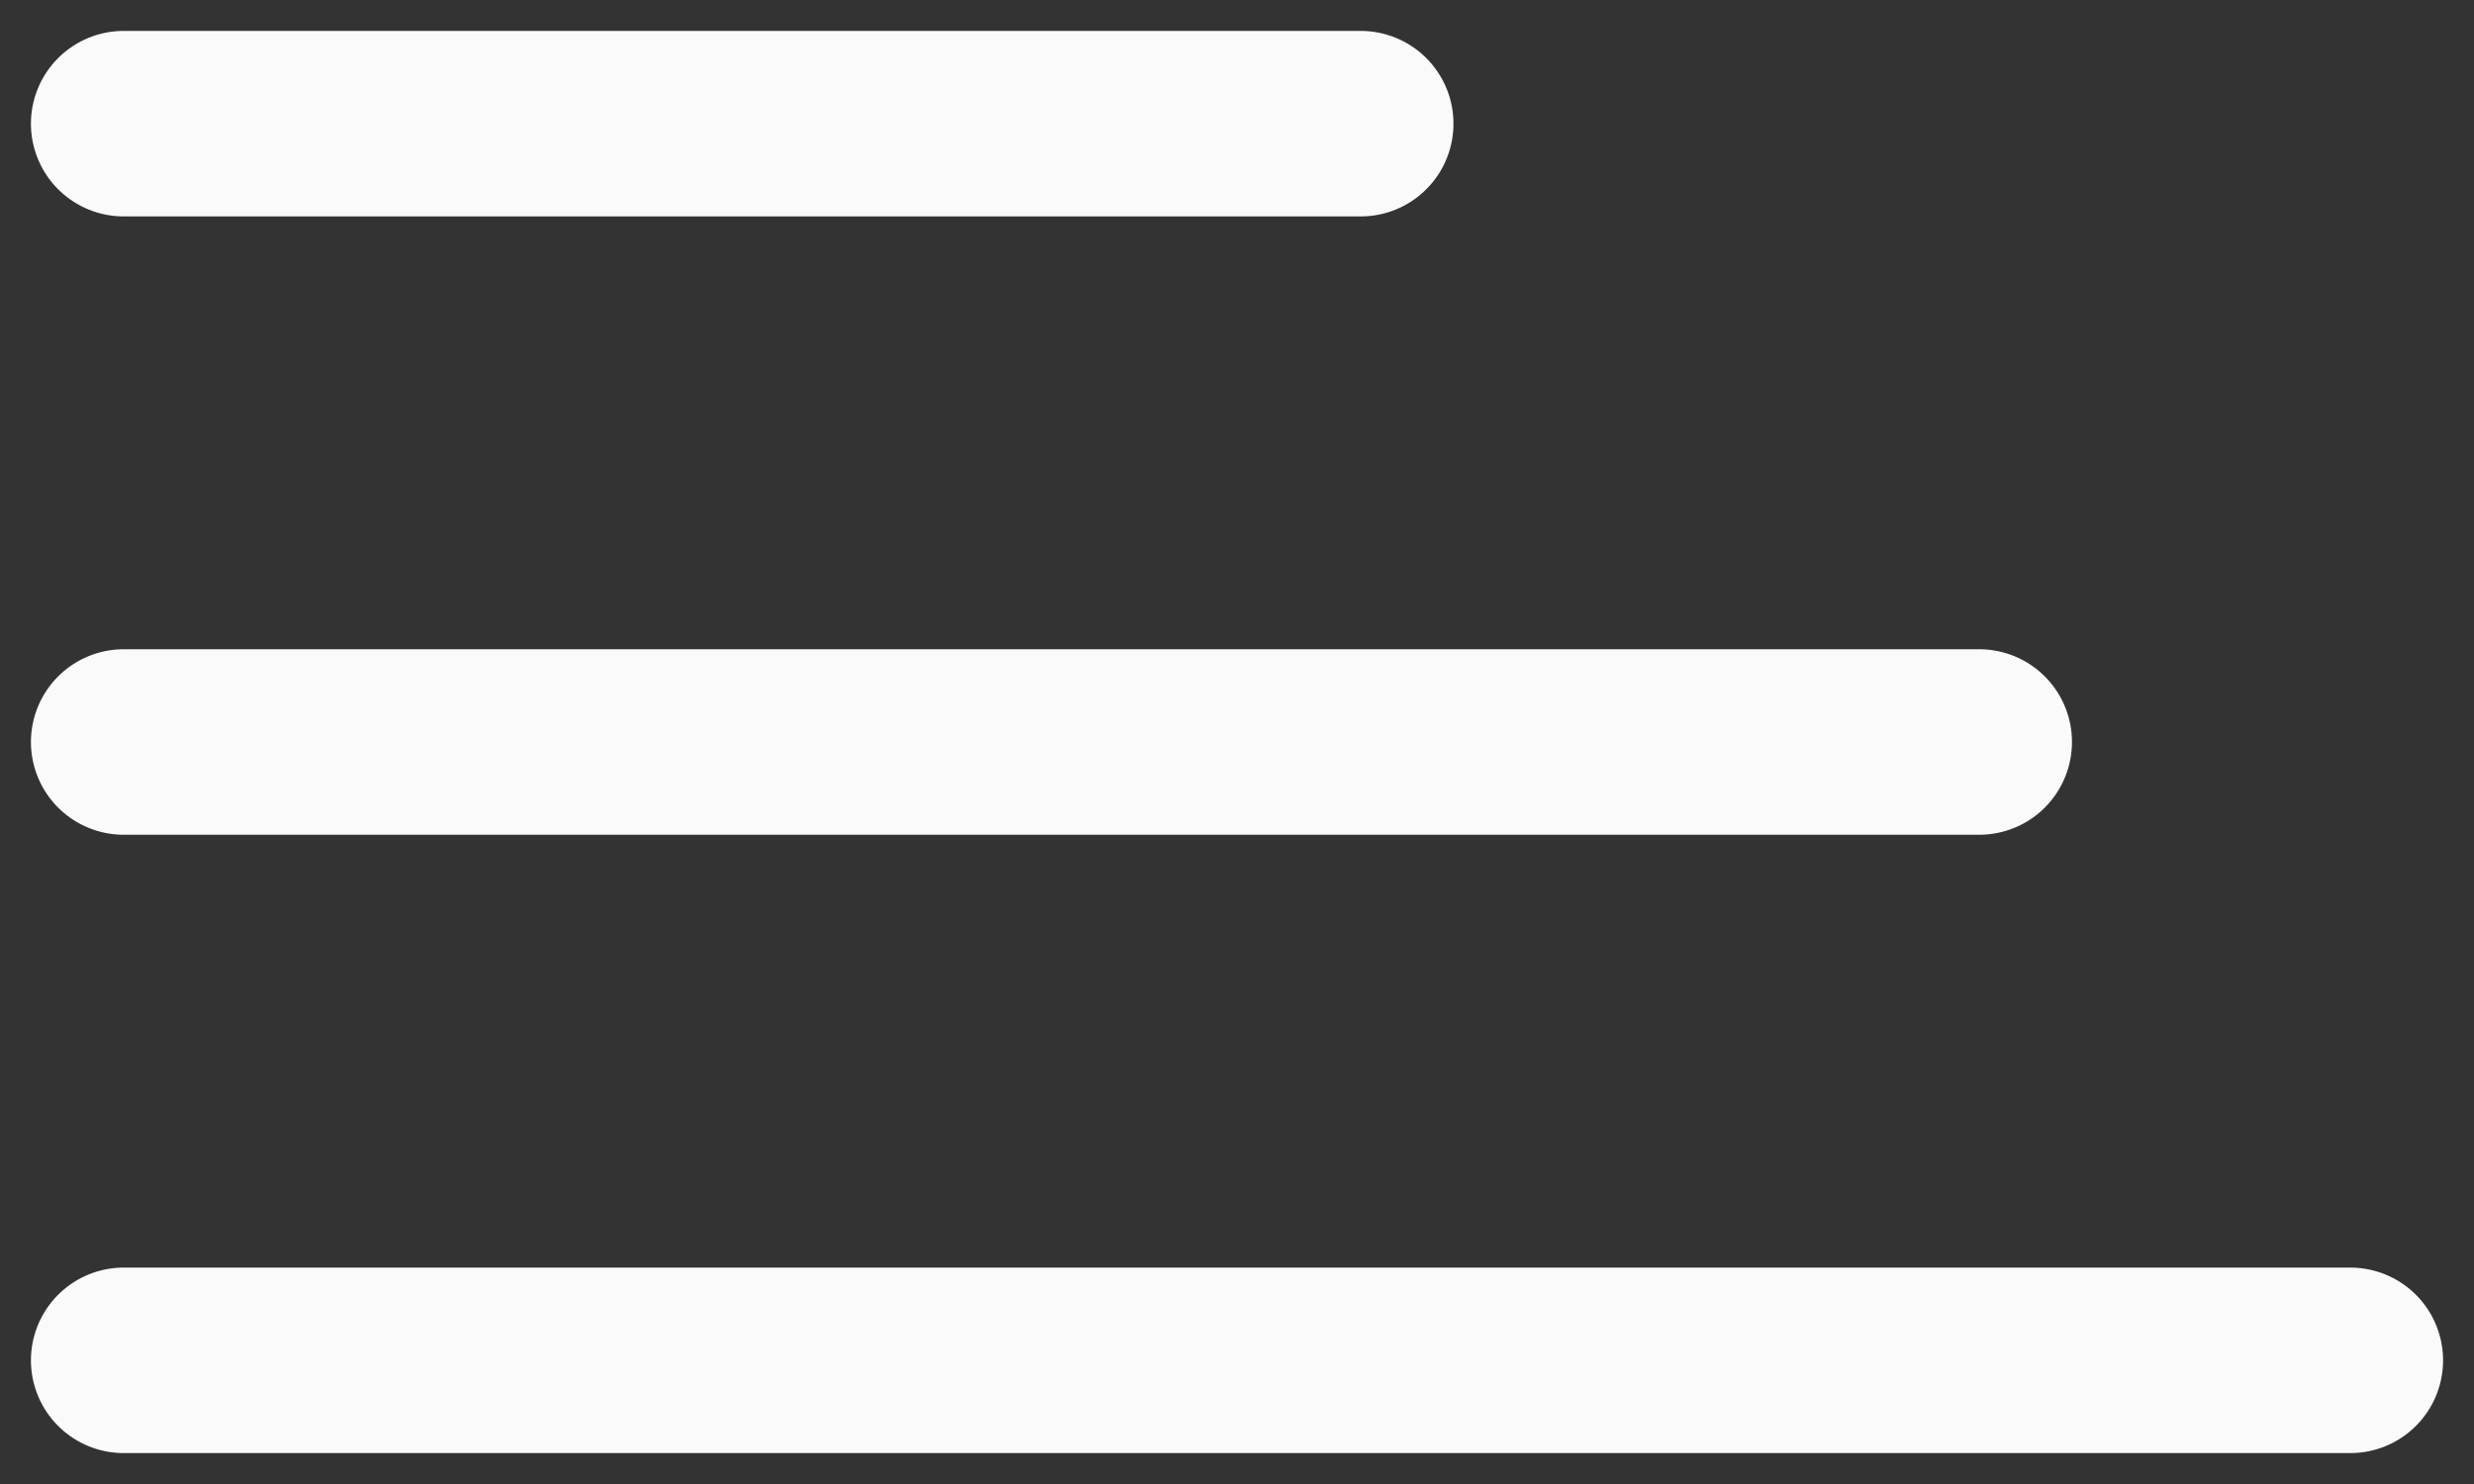 <svg width="20" height="12" viewBox="0 0 20 12" fill="none" xmlns="http://www.w3.org/2000/svg">
<rect x="0" y="0" width="20" height="12" fill="#333333" stroke="none"/>
<path d="M1 1H11" stroke="#FAFAFA" stroke-width="1.5" stroke-linecap="round" stroke-linejoin="round"/>
<path d="M1 6H16" stroke="#FAFAFA" stroke-width="1.5" stroke-linecap="round" stroke-linejoin="round"/>
<path d="M1 11H19" stroke="#FAFAFA" stroke-width="1.5" stroke-linecap="round" stroke-linejoin="round"/>
</svg>
